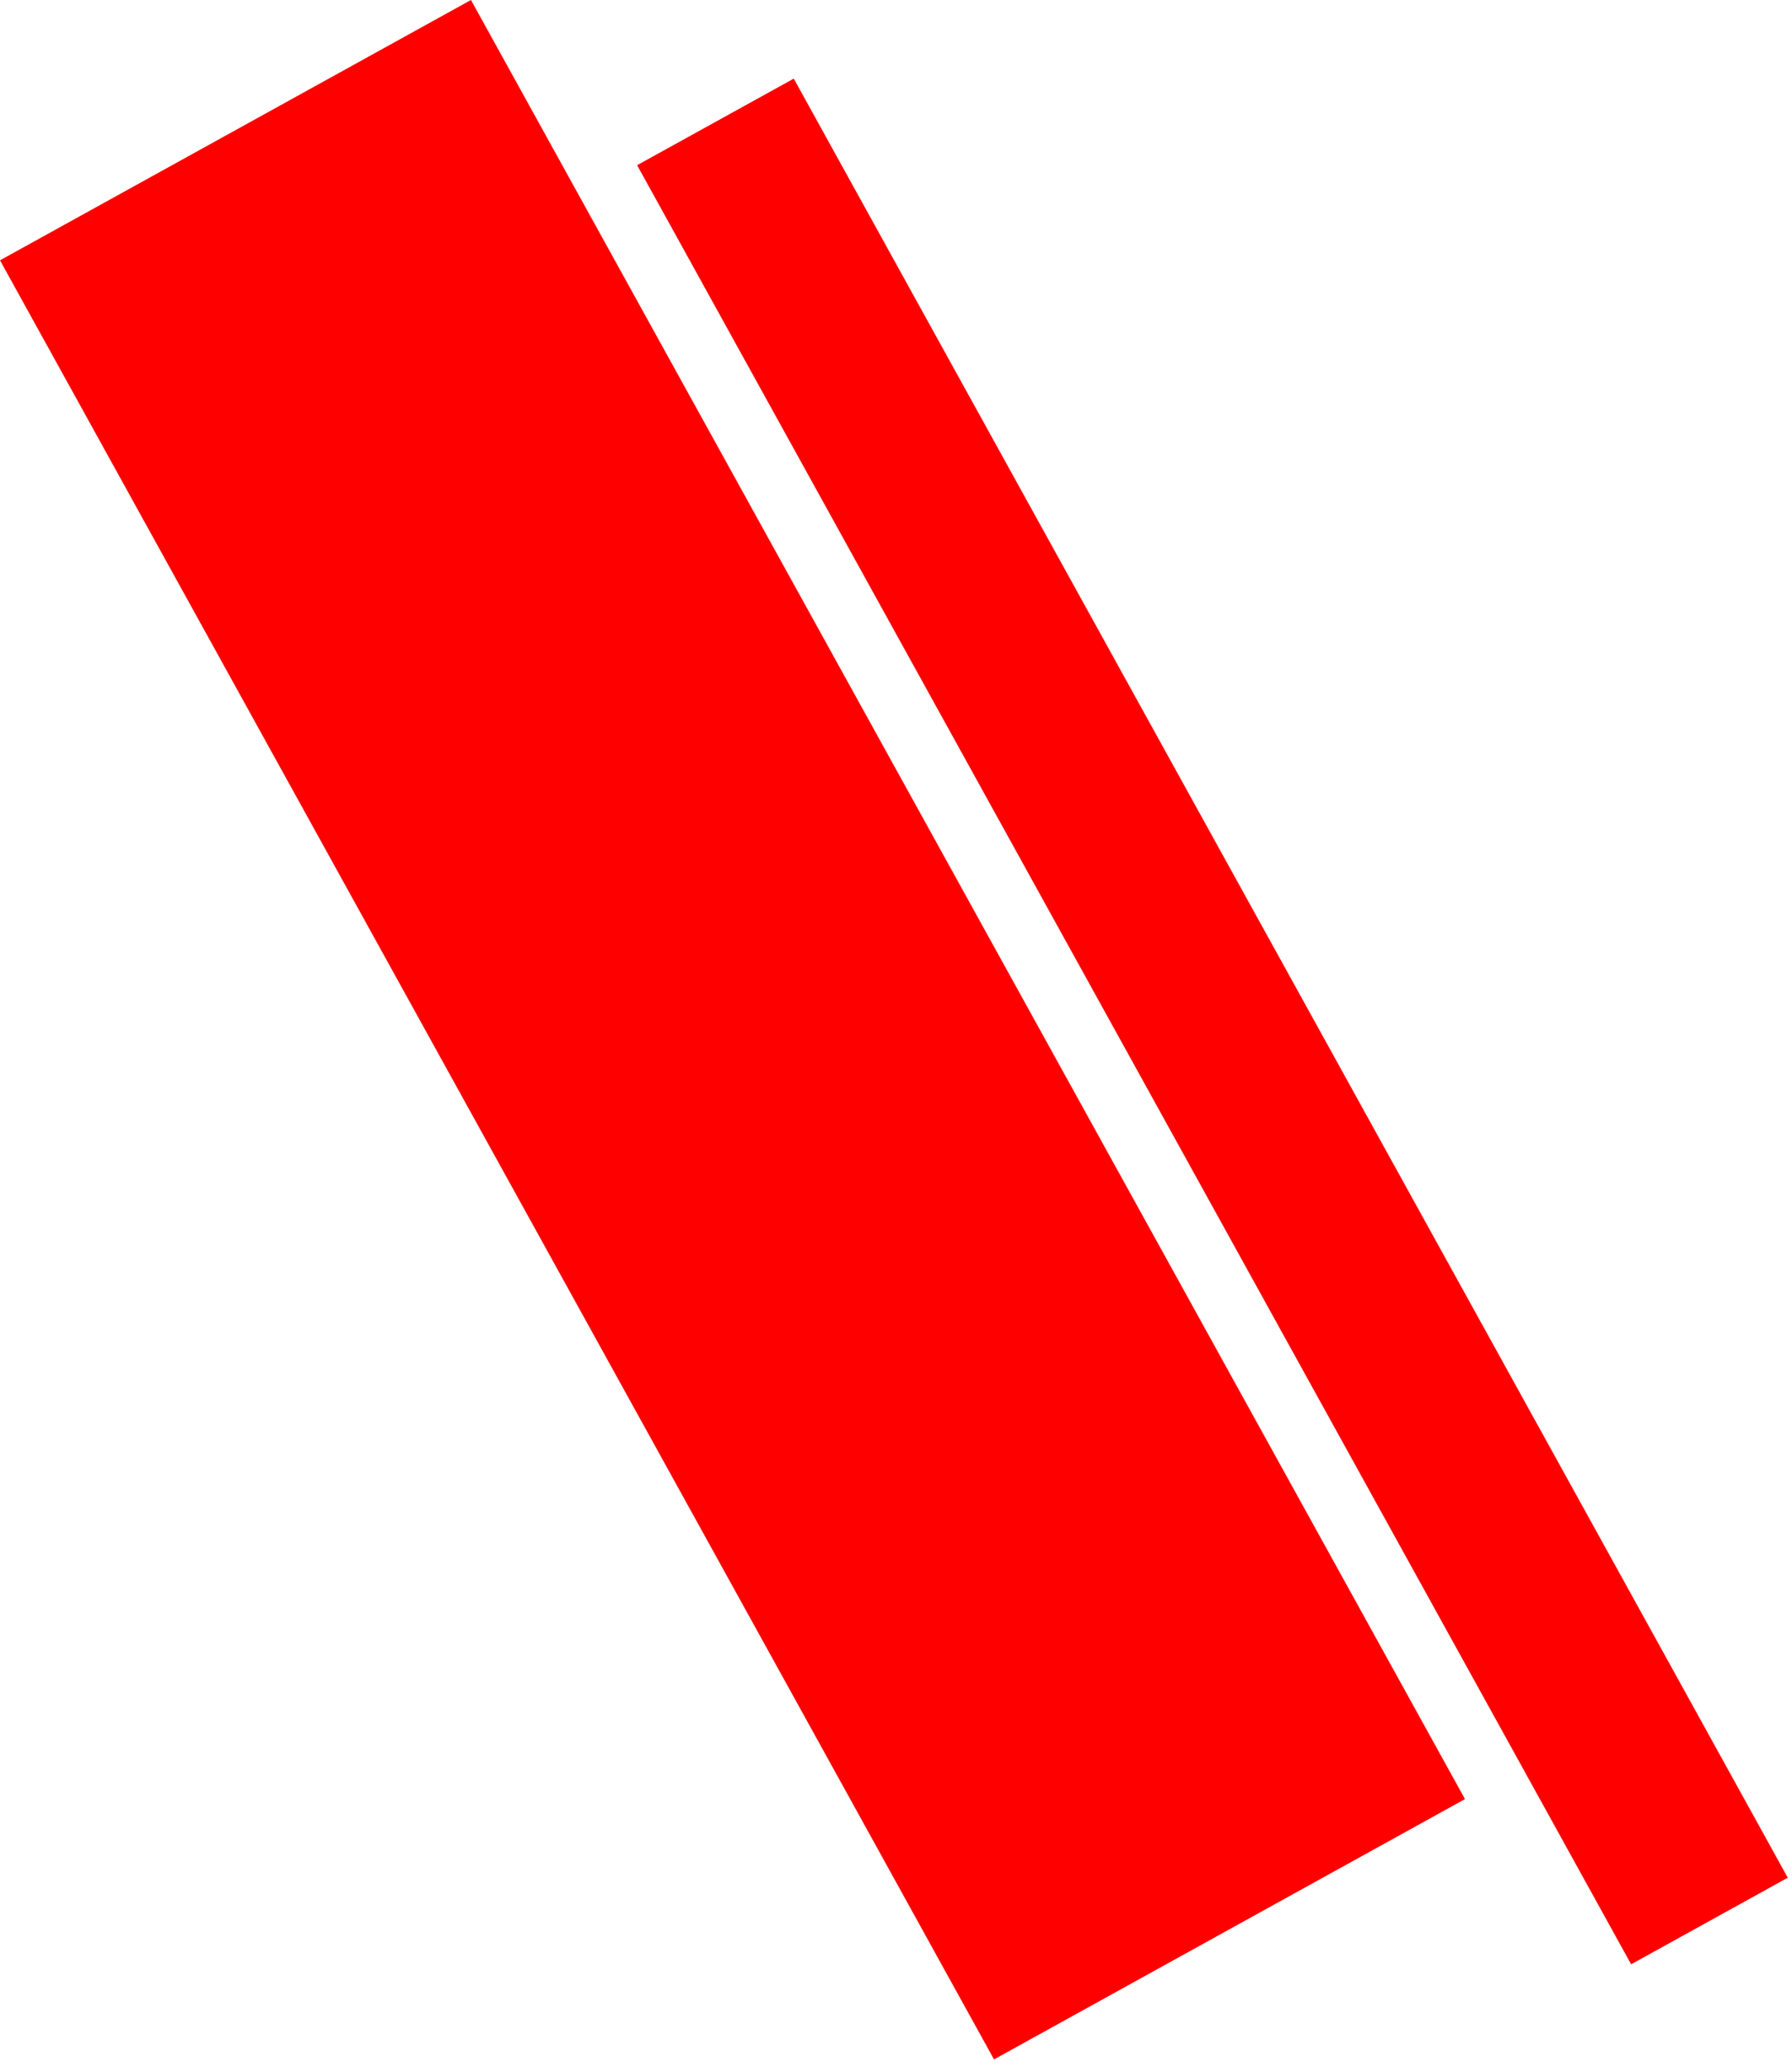 <svg width="98" height="113" viewBox="0 0 98 113" fill="none" xmlns="http://www.w3.org/2000/svg">
<g clip-path="url(#clip0_44_2)">
<path d="M25.756 3.05253e-05L0 14.233L54.36 112.599L80.116 98.366L25.756 3.05253e-05Z" fill="#FF0000"/>
<path d="M43.408 4.299L34.842 9.032L89.202 107.398L97.768 102.664L43.408 4.299Z" fill="#FF0000"/>
</g>
<defs>
<clipPath id="clip0_44_2">
<rect width="98" height="113" fill="white"/>
</clipPath>
</defs>
</svg>
